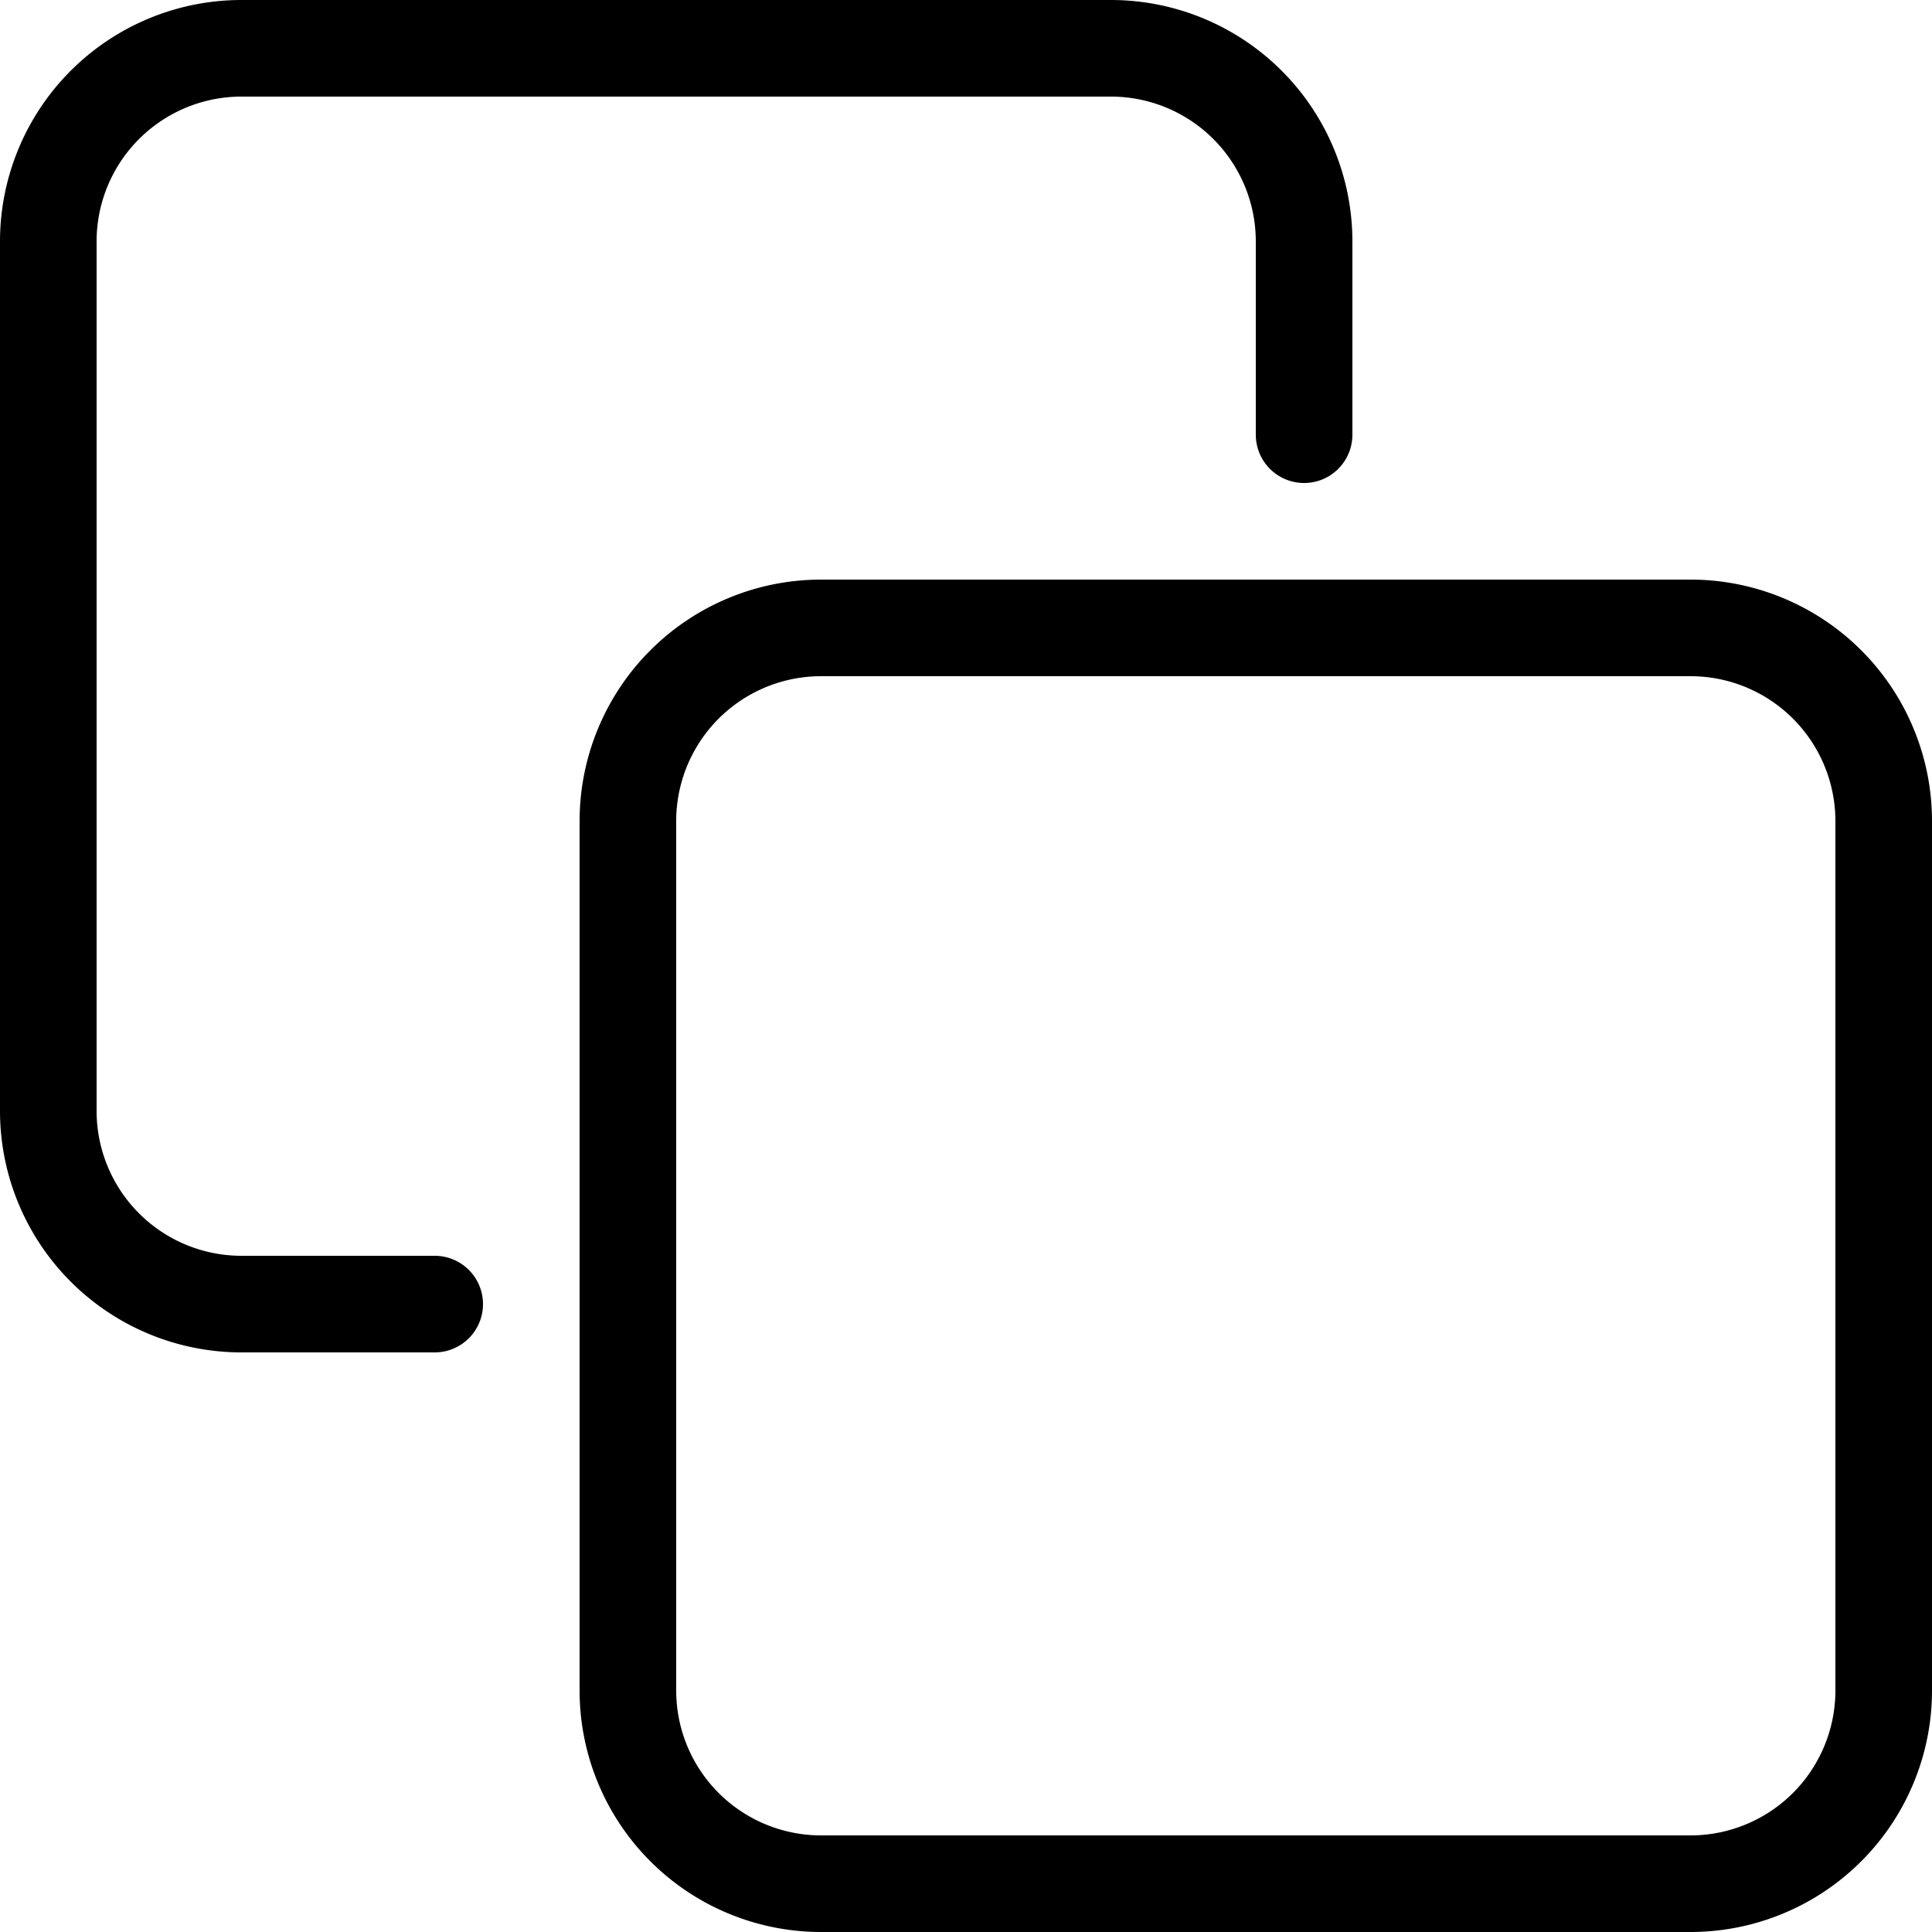 <?xml version="1.0" standalone="no"?><!DOCTYPE svg PUBLIC "-//W3C//DTD SVG 1.1//EN" "http://www.w3.org/Graphics/SVG/1.1/DTD/svg11.dtd"><svg t="1751724333546" class="icon" viewBox="0 0 1024 1024" version="1.1" xmlns="http://www.w3.org/2000/svg" p-id="11251" xmlns:xlink="http://www.w3.org/1999/xlink" width="200" height="200"><path d="M230.4 665.6a25.6 25.6 0 1 1 0 51.2h-102.4A128 128 0 0 1 0 588.8v-460.8A128 128 0 0 1 128 0h460.8A128 128 0 0 1 716.8 128v102.4a25.6 25.6 0 1 1-51.2 0v-102.4A76.8 76.8 0 0 0 588.8 51.2h-460.8A76.8 76.8 0 0 0 51.2 128v460.8A76.8 76.8 0 0 0 128 665.6h102.4z m204.8-307.2A76.8 76.8 0 0 0 358.4 435.2v460.8A76.8 76.8 0 0 0 435.2 972.8h460.8a76.8 76.8 0 0 0 76.8-76.8v-460.8A76.8 76.8 0 0 0 896 358.4h-460.8z m0-51.2h460.8A128 128 0 0 1 1024 435.2v460.8a128 128 0 0 1-128 128h-460.8A128 128 0 0 1 307.2 896v-460.8A128 128 0 0 1 435.2 307.2z" fill="#000000" p-id="11252"></path></svg>